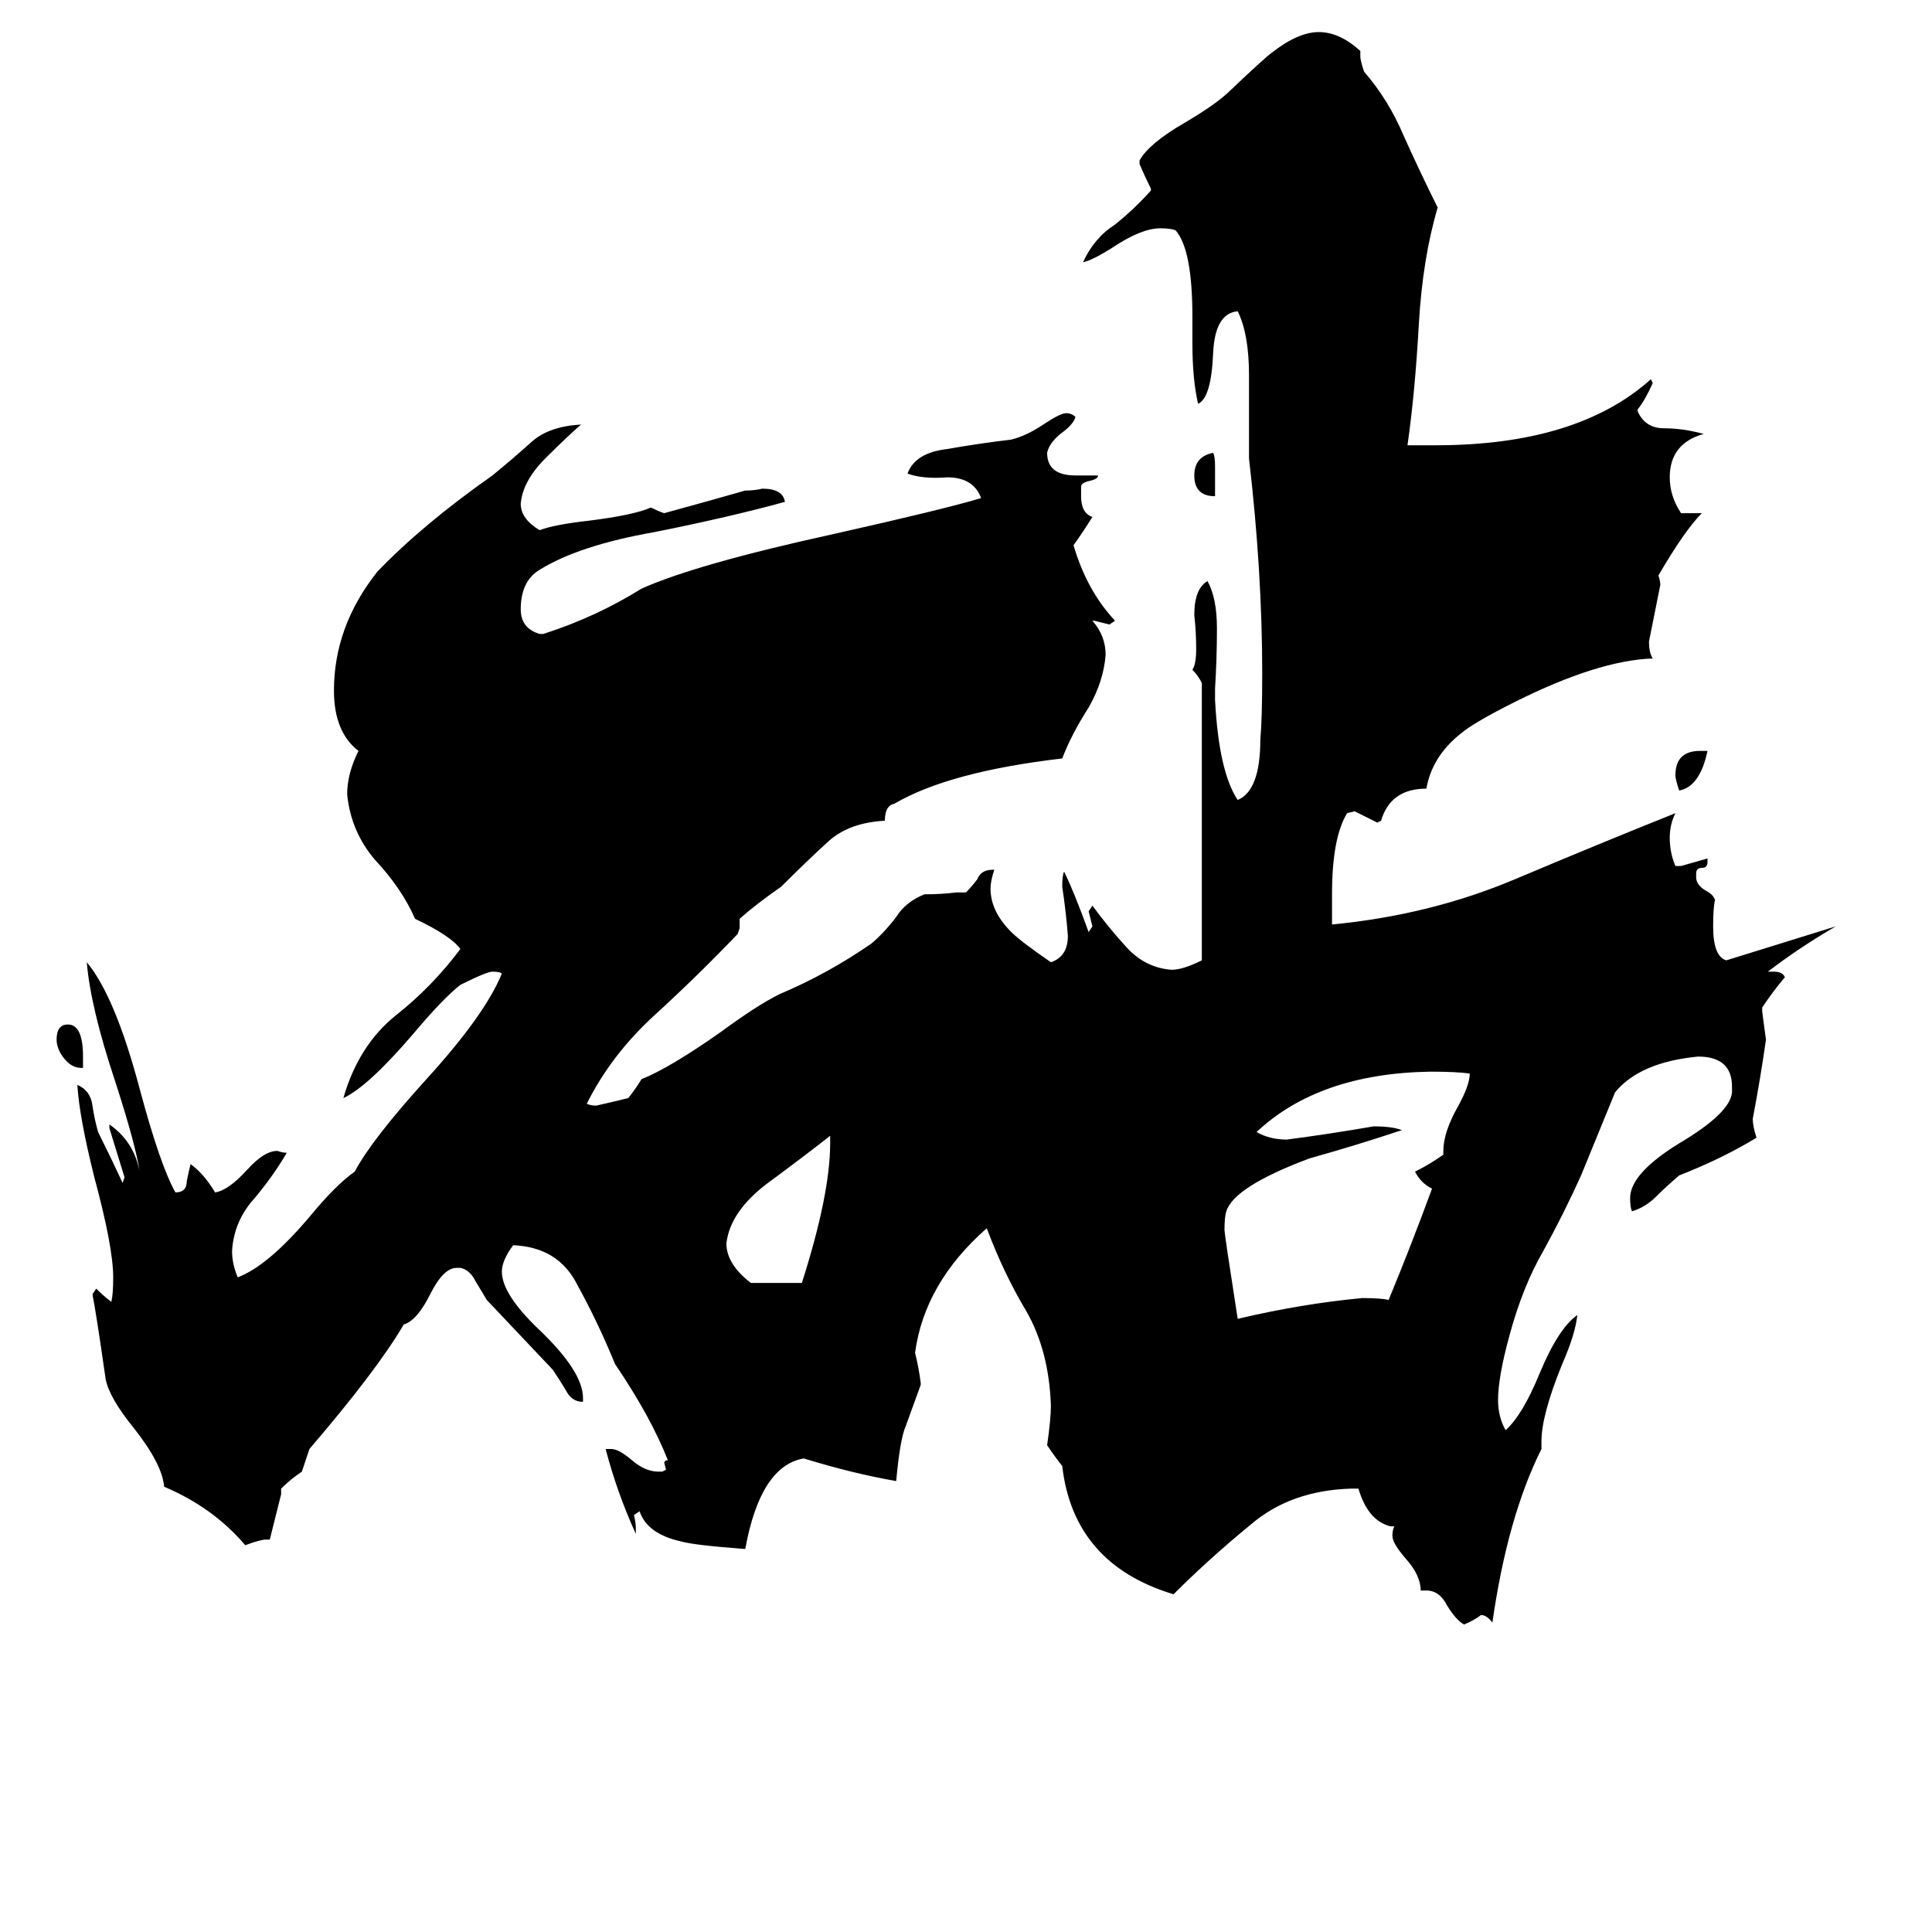 <svg xmlns="http://www.w3.org/2000/svg" viewBox="0 -800 1024 1024">
	<path fill="#000000" d="M644 -553V-537Q633 -537 633 -548Q633 -558 643 -560Q644 -558 644 -553ZM901 -402H905Q901 -383 890 -381Q888 -387 888 -389Q888 -402 901 -402ZM44 -234H43Q38 -234 34 -239Q30 -244 30 -249Q30 -257 36 -257Q44 -257 44 -240ZM398 -120H425Q440 -167 440 -194V-198Q426 -187 407 -173Q387 -158 385 -141Q385 -130 398 -120ZM765 -188V-190Q765 -200 773 -214Q779 -225 779 -231Q772 -232 758 -232Q699 -231 666 -200Q673 -196 682 -196Q705 -199 728 -203Q738 -203 743 -201Q719 -193 694 -186Q654 -171 650 -158Q649 -155 649 -148Q649 -146 656 -101Q690 -109 722 -112Q732 -112 736 -111Q748 -140 759 -170Q753 -173 750 -179Q758 -183 765 -188ZM756 43H753Q753 35 745 26Q738 18 738 14Q738 11 739 9H737Q725 6 720 -11H716Q684 -10 663 8Q641 26 622 45Q569 29 563 -23Q559 -28 555 -34Q557 -48 557 -55Q556 -84 544 -105Q532 -125 523 -149Q490 -120 485 -83Q487 -75 488 -67V-66Q484 -55 480 -44Q477 -37 475 -15Q452 -19 426 -27Q403 -23 395 21Q368 19 361 17Q343 13 339 1L336 3Q337 7 337 10V13Q327 -9 321 -32H324Q328 -32 335 -26Q342 -20 349 -20H351L353 -21L352 -25L353 -26H354Q345 -49 326 -77Q317 -99 306 -119Q296 -139 272 -140Q266 -132 266 -126Q266 -114 286 -95Q309 -73 309 -59V-57Q303 -57 300 -63Q297 -68 293 -74Q276 -92 258 -111Q255 -116 252 -121Q249 -127 244 -128H242Q235 -128 228 -114Q221 -100 214 -98Q200 -74 164 -32Q162 -26 160 -20Q154 -16 149 -11V-8Q146 4 143 16H141Q138 16 130 19Q113 -1 87 -12Q86 -24 71 -43Q58 -59 56 -69Q51 -104 49 -114L51 -117Q55 -113 59 -110Q60 -114 60 -123Q60 -139 50 -176Q42 -208 41 -225Q48 -222 49 -214Q50 -207 52 -200Q59 -186 65 -173L66 -176Q62 -189 58 -202V-204Q71 -195 74 -179Q72 -193 61 -227Q48 -266 46 -290Q61 -272 74 -223Q85 -182 93 -168Q99 -168 99 -174Q100 -179 101 -183Q108 -178 114 -168Q121 -169 131 -180Q140 -190 147 -190Q150 -189 152 -189Q145 -177 135 -165Q124 -153 123 -137Q123 -130 126 -123Q142 -129 164 -155Q178 -172 188 -179Q197 -196 226 -228Q257 -262 266 -284Q265 -285 261 -285Q258 -285 244 -278Q235 -271 219 -252Q195 -224 182 -218Q190 -246 210 -262Q229 -277 244 -297Q239 -304 220 -313Q213 -329 199 -344Q186 -359 184 -379Q184 -390 190 -402Q177 -412 177 -434Q177 -468 200 -497Q224 -522 261 -548Q272 -557 282 -566Q291 -574 308 -575Q301 -569 289 -557Q277 -545 276 -533Q276 -525 286 -519Q294 -522 312 -524Q336 -527 345 -531Q349 -529 352 -528Q374 -534 395 -540Q400 -540 404 -541Q415 -541 416 -534Q387 -526 347 -518Q307 -511 286 -498Q276 -492 276 -477Q276 -467 286 -464H288Q316 -473 340 -488Q369 -501 442 -517Q500 -530 520 -536Q516 -547 502 -547Q489 -546 481 -549Q485 -560 502 -562Q519 -565 536 -567Q544 -569 553 -575Q562 -581 565 -581Q568 -581 570 -579Q569 -575 562 -570Q556 -565 555 -560Q555 -548 570 -548H582Q582 -546 577 -545Q573 -544 573 -542V-537Q573 -528 579 -526Q574 -518 569 -511Q576 -487 591 -471L588 -469Q584 -470 580 -471H579Q586 -463 586 -453Q585 -439 577 -425Q568 -411 563 -398Q503 -391 474 -374Q469 -373 469 -365Q450 -364 439 -354Q428 -344 414 -330Q401 -321 392 -313V-308L391 -305Q370 -283 347 -262Q324 -241 311 -215Q313 -214 316 -214Q325 -216 333 -218Q337 -223 340 -228Q355 -234 382 -253Q401 -267 413 -273Q439 -284 462 -300Q469 -306 475 -314Q480 -322 490 -326Q499 -326 507 -327H512Q515 -330 518 -334Q520 -339 526 -339H527Q525 -333 525 -329Q525 -317 536 -306Q541 -301 557 -290Q566 -293 566 -304Q565 -317 563 -330Q563 -336 564 -338Q569 -328 577 -306L579 -309Q578 -313 577 -317L579 -320Q587 -309 597 -298Q607 -287 621 -286Q627 -286 637 -291V-438Q635 -442 632 -445Q634 -448 634 -456Q634 -465 633 -474Q633 -488 640 -492Q645 -483 645 -467Q645 -451 644 -435V-429Q646 -391 656 -376Q668 -381 668 -408Q669 -419 669 -443Q669 -497 662 -557V-601Q662 -623 656 -635Q644 -634 643 -613Q642 -589 635 -586Q632 -599 632 -618V-632Q632 -668 623 -678Q620 -679 615 -679Q605 -679 590 -669Q579 -662 574 -661Q580 -674 591 -681Q601 -689 610 -699V-700Q607 -706 604 -713V-715Q609 -724 628 -735Q645 -745 652 -752Q671 -770 674 -772Q688 -783 699 -783Q710 -783 721 -773V-770Q721 -768 723 -762Q736 -747 744 -728Q753 -708 762 -690Q754 -663 752 -628Q750 -592 746 -564H761Q836 -564 875 -599L876 -597Q872 -588 868 -583V-582Q872 -573 882 -573Q892 -573 903 -570Q885 -565 885 -547Q885 -537 891 -528H902Q893 -519 879 -495Q880 -492 880 -490Q877 -475 874 -460Q874 -454 876 -451Q847 -450 803 -428Q781 -417 774 -411Q759 -399 756 -382Q737 -382 732 -365L730 -364Q724 -367 718 -370L714 -369Q706 -356 706 -326V-310Q758 -315 803 -334Q848 -353 888 -369Q885 -363 885 -356Q885 -348 888 -341H891Q898 -343 905 -345V-343Q905 -340 902 -340Q899 -340 899 -337V-335Q899 -331 904 -328Q908 -326 909 -323Q908 -319 908 -309Q908 -293 915 -291Q944 -300 973 -309Q954 -298 937 -285H940Q945 -285 946 -282Q940 -275 934 -266V-264Q935 -256 936 -249Q933 -228 929 -207Q929 -203 931 -197Q913 -186 890 -177Q883 -171 878 -166Q872 -160 865 -158Q864 -160 864 -165Q864 -178 890 -194Q917 -210 918 -221V-224Q918 -240 900 -240Q869 -237 856 -221Q847 -199 838 -177Q829 -157 818 -137Q807 -118 800 -92Q794 -70 794 -58Q794 -49 798 -42Q807 -50 816 -72Q826 -96 836 -103Q835 -93 828 -77Q817 -50 817 -36V-32Q799 4 791 60Q788 56 785 56Q781 59 776 61Q772 59 767 51Q763 43 756 43Z"/>
</svg>